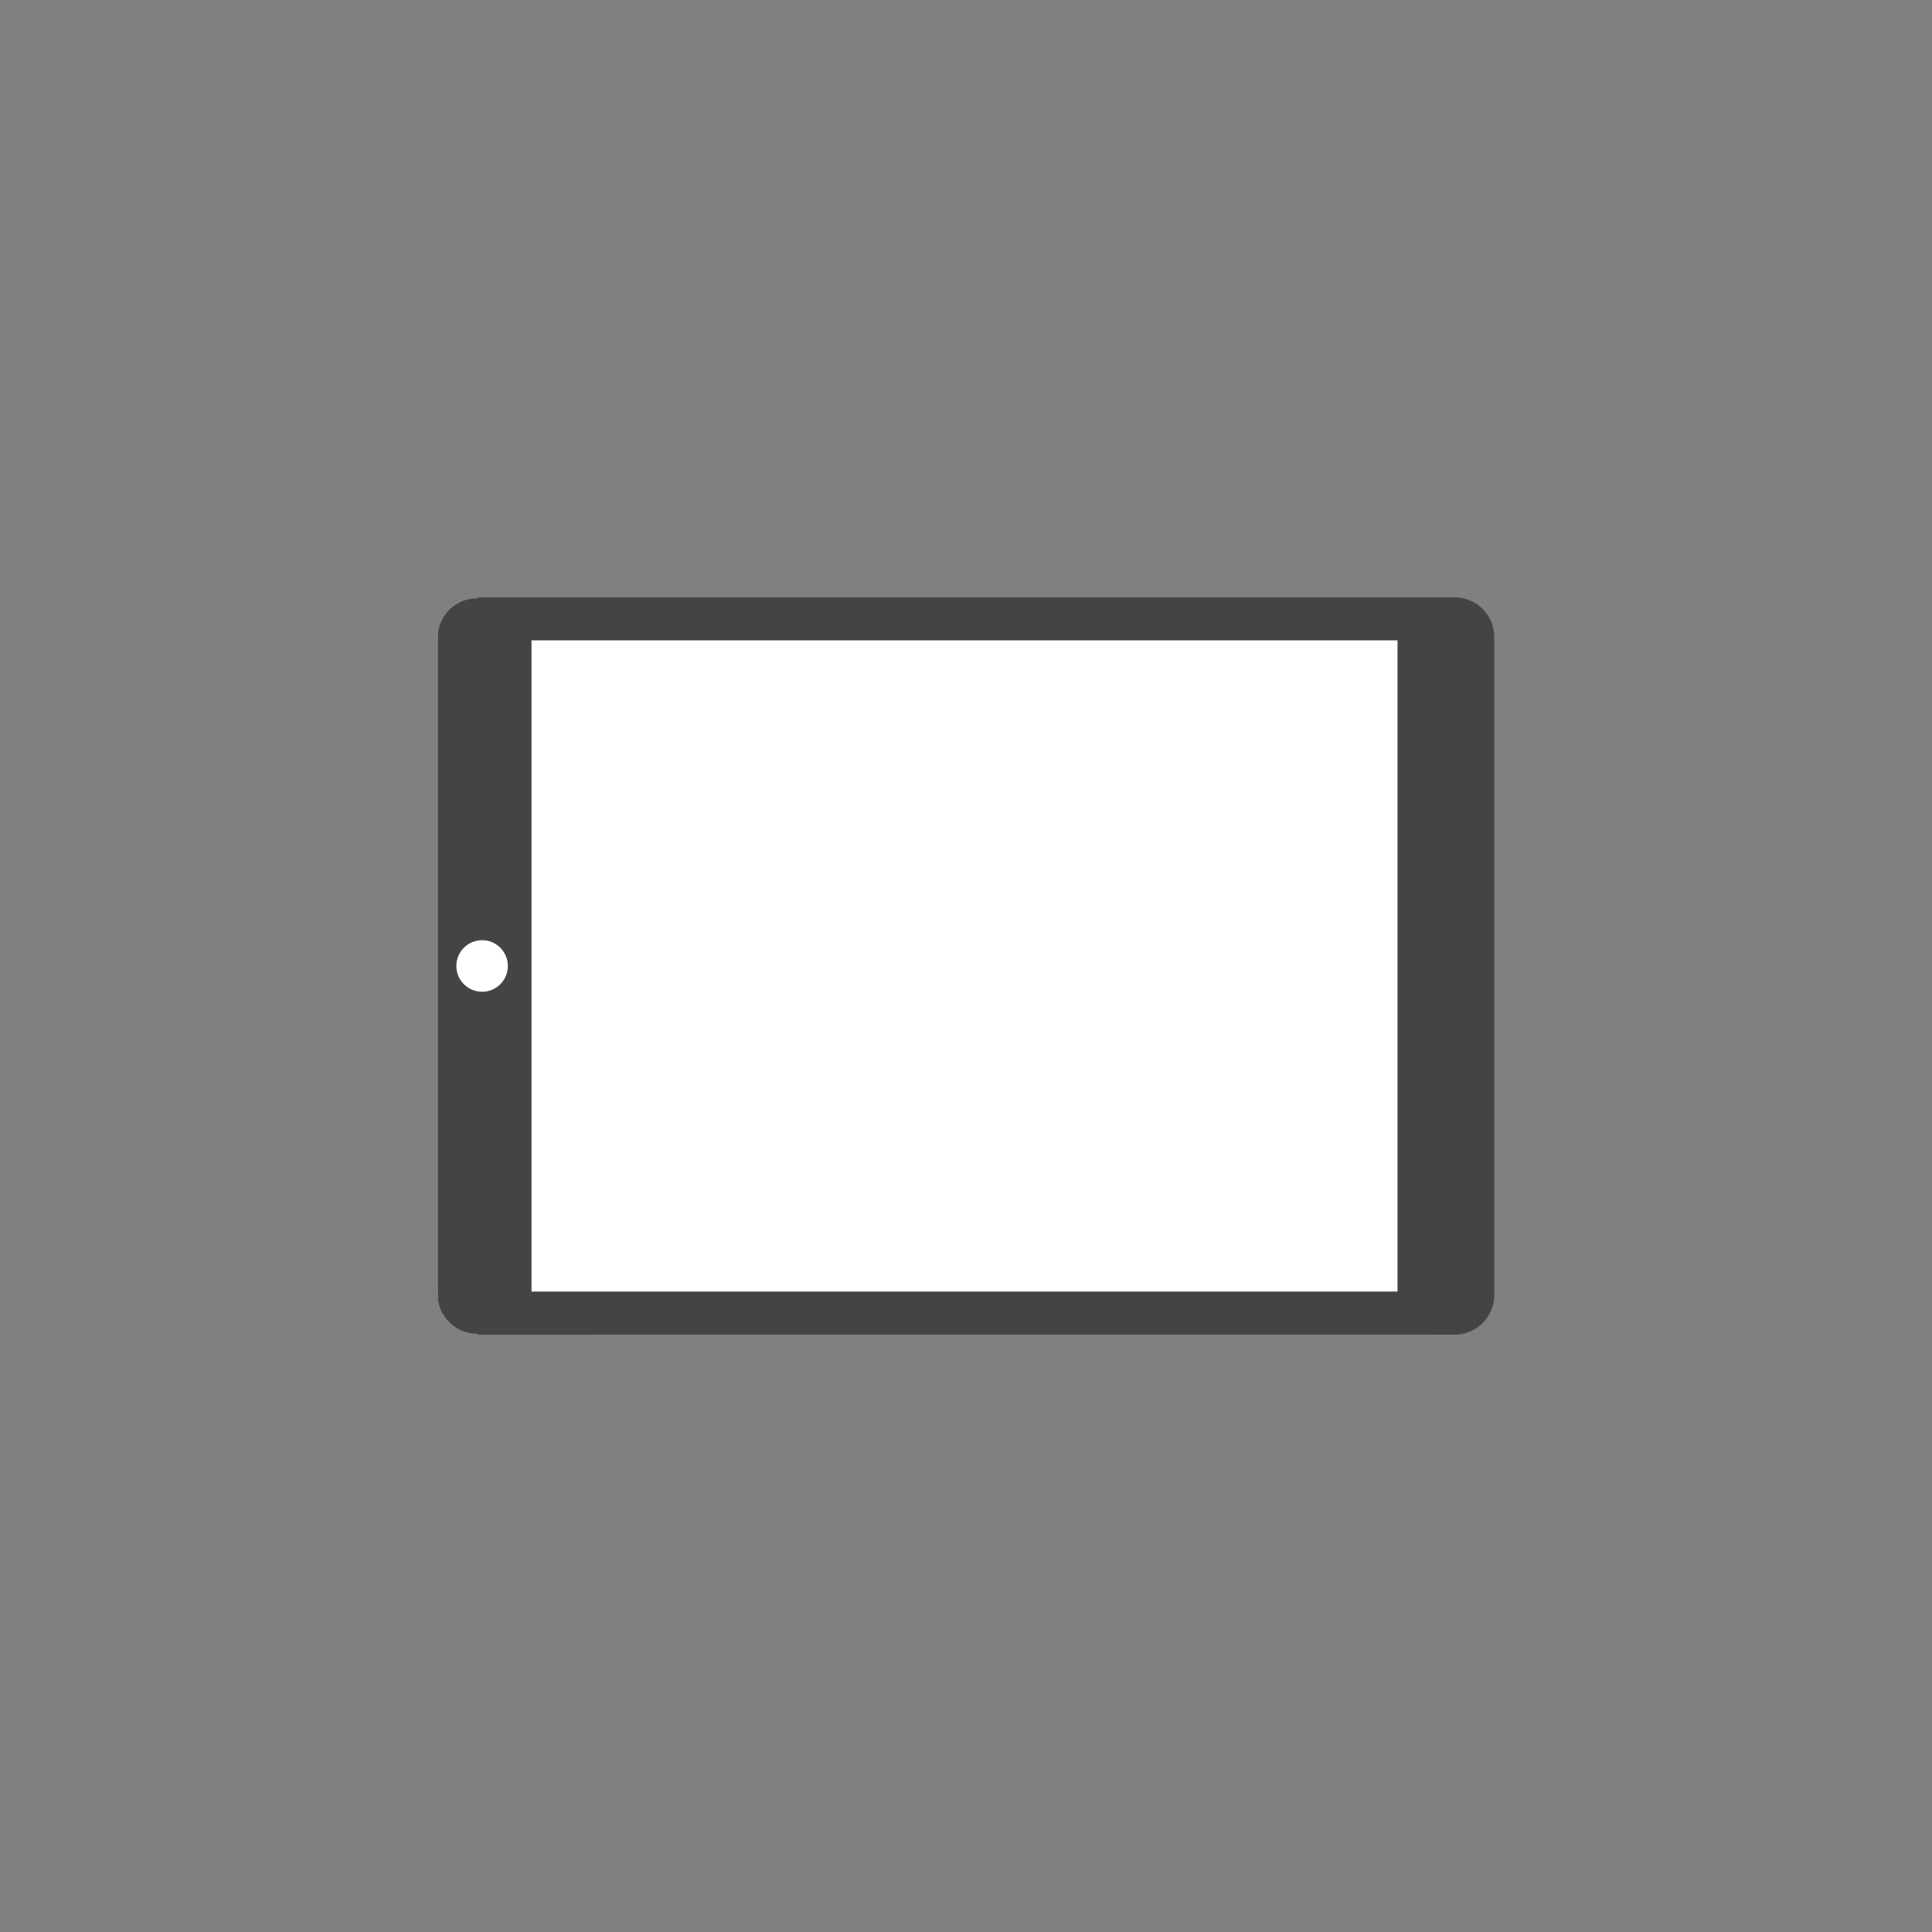 <?xml version="1.0" standalone="no"?>
<!DOCTYPE svg PUBLIC "-//W3C//DTD SVG 1.1//EN" "http://www.w3.org/Graphics/SVG/1.1/DTD/svg11.dtd">
<svg preserveAspectRatio="xMinYMid" viewBox="0 0 64 64" version="1.1" xmlns="http://www.w3.org/2000/svg" xmlns:xlink="http://www.w3.org/1999/xlink" xml:space="preserve" style="fill-rule:evenodd;clip-rule:evenodd;stroke-linejoin:round;stroke-miterlimit:1.414;">
    <rect x="0" y="0" width="64" height="64" fill="#808080" stroke="none"/>
    <g transform="matrix(0.943,0,0,1,0.829,0)">
        <rect x="14.499" y="21" width="35" height="22" style="fill:white;"/>
    </g>
    <g id="Livello_8" transform="matrix(1,0,0,1,-93.342,-18)">
        <path d="M110.949,60.785L110.949,39.213L139.636,39.213L139.636,60.785L110.949,60.785ZM109.314,49.145C109.785,49.145 110.166,49.528 110.166,49.999C110.166,50.47 109.785,50.853 109.314,50.853C108.839,50.853 108.459,50.47 108.459,49.999C108.459,49.528 108.841,49.145 109.314,49.145M141.494,62.212C141.506,62.211 141.516,62.212 141.528,62.212C142.254,62.212 142.841,61.626 142.841,60.9C142.841,60.888 142.84,60.878 142.839,60.867L142.841,60.867L142.841,39.134L142.839,39.134C142.84,39.123 142.841,39.113 142.841,39.101C142.841,38.374 142.253,37.788 141.528,37.788C141.516,37.788 141.506,37.79 141.494,37.791L141.494,37.788L109.186,37.788L109.186,37.823C109.174,37.823 109.163,37.82 109.151,37.82C108.427,37.82 107.841,38.406 107.841,39.131C107.841,39.142 107.843,39.153 107.843,39.165L107.841,39.165L107.841,60.837L107.843,60.837C107.843,60.849 107.841,60.859 107.841,60.872C107.841,61.597 108.427,62.182 109.151,62.182C109.163,62.182 109.174,62.18 109.186,62.18L109.186,62.214L141.494,62.212Z" style="fill:rgb(68,68,68);fill-rule:nonzero;"/>
    </g>
</svg>
